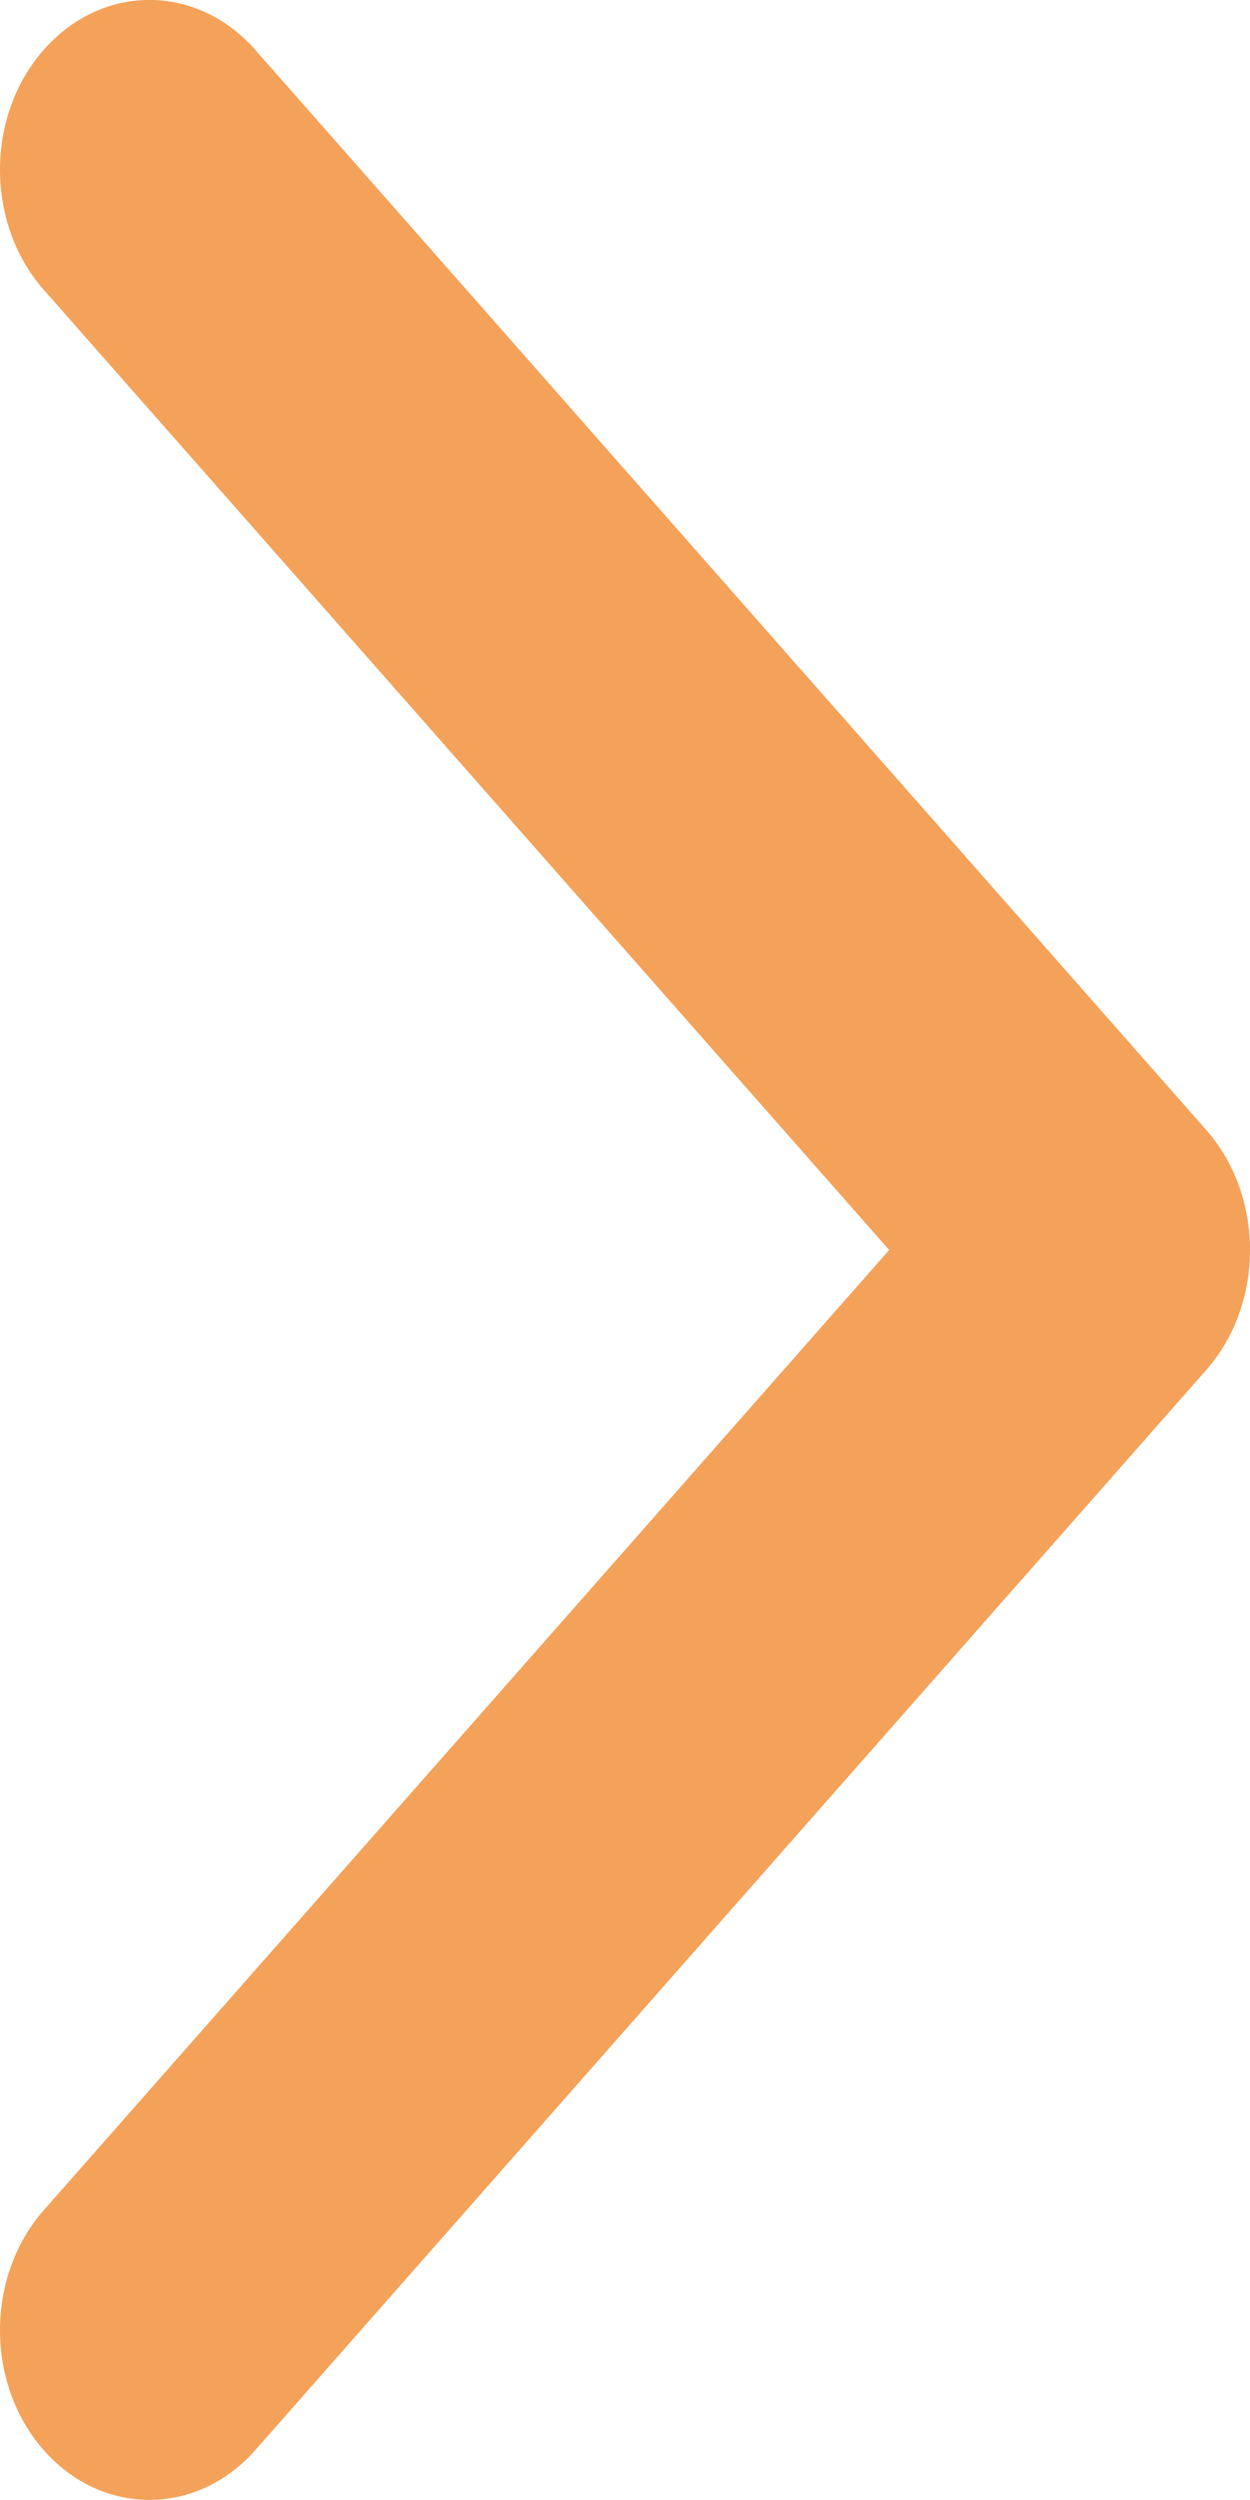 <svg width="6" height="12" viewBox="0 0 6 12" fill="none" xmlns="http://www.w3.org/2000/svg">
<path fill-rule="evenodd" clip-rule="evenodd" d="M1.225 0.239L5.79 5.424C6.07 5.742 6.07 6.258 5.79 6.576L1.225 11.761C0.944 12.079 0.49 12.079 0.21 11.761C-0.07 11.443 -0.07 10.927 0.21 10.609L4.268 6L0.21 1.391C-0.07 1.073 -0.07 0.557 0.21 0.239C0.49 -0.08 0.944 -0.08 1.225 0.239Z" fill="#F4A259"/>
</svg>
